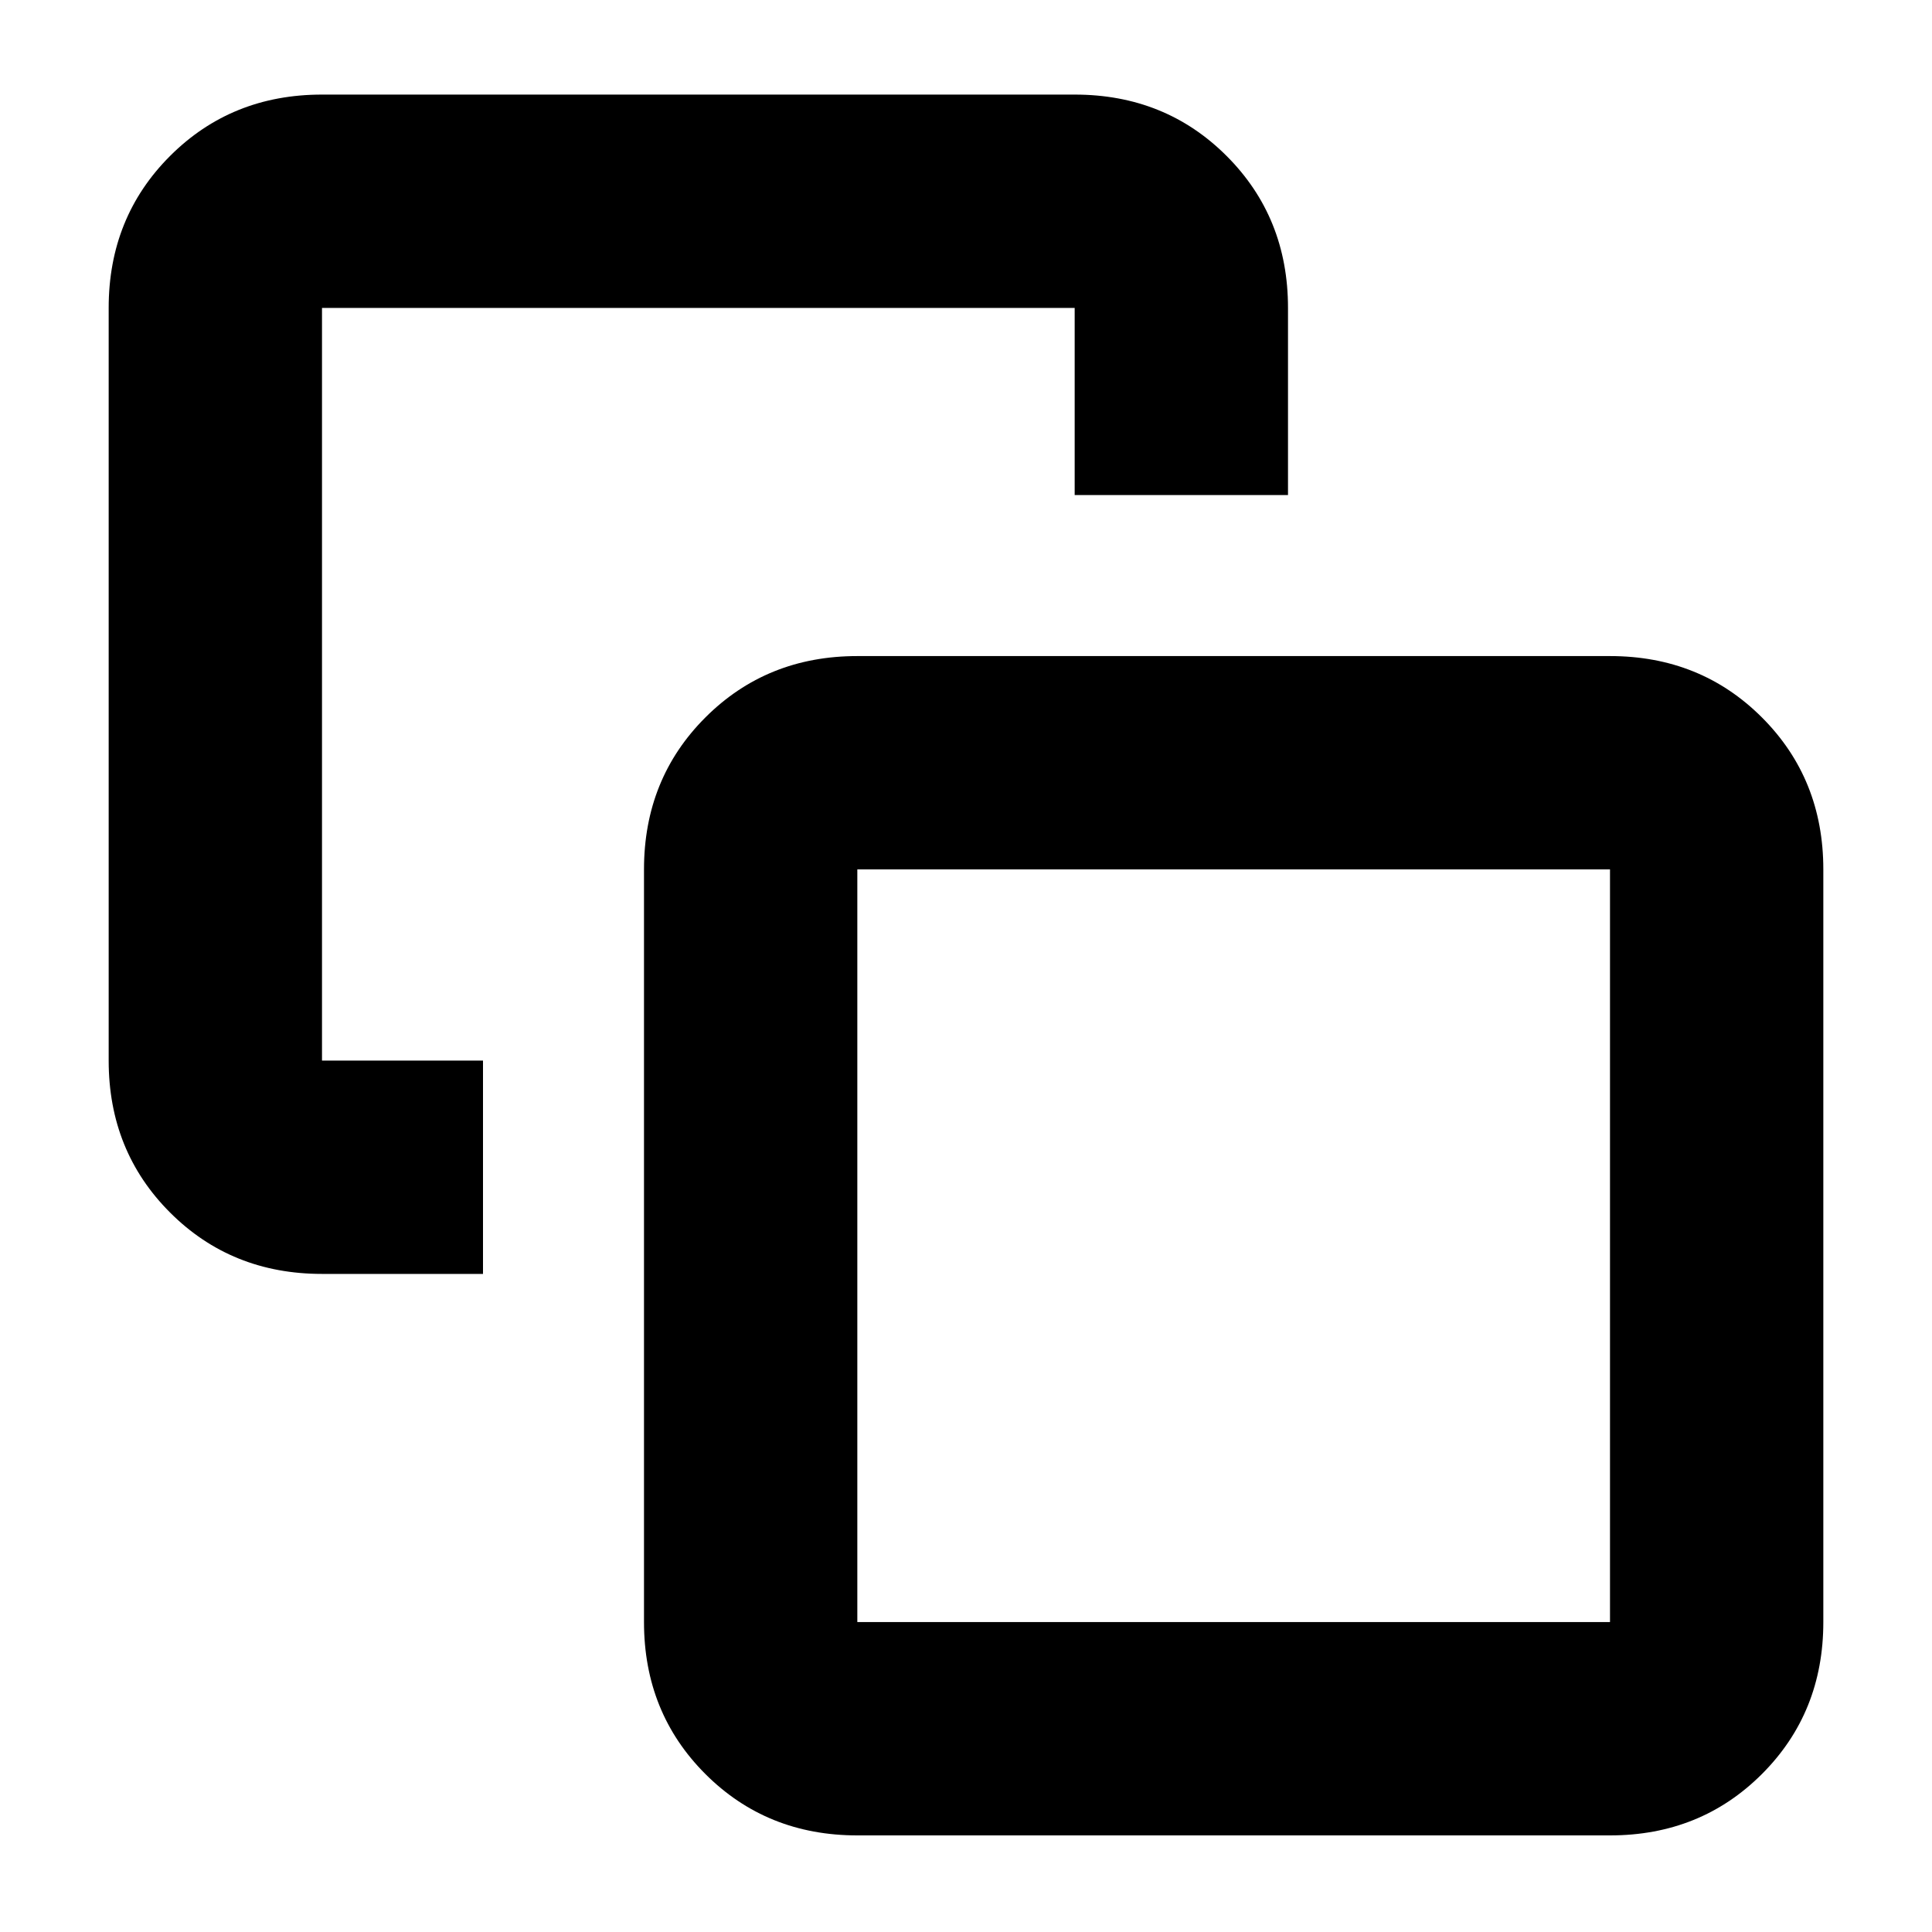 <svg xmlns="http://www.w3.org/2000/svg" height="24" viewBox="0 -960 960 960" width="24"><path d="M240-433v106h-80q-45 0-75.5-30.5T54-433v-374q0-45 30.5-75.5T160-913h374q45 0 75.5 30.5T640-807v93H534v-93H160v374h80ZM426-48q-45 0-75.5-30.5T320-154v-374q0-45 30.5-75.5T426-634h374q45 0 75.5 30.5T906-528v374q0 45-30.5 75.5T800-48H426Zm0-106h374v-374H426v374Zm187-187Z"/></svg>